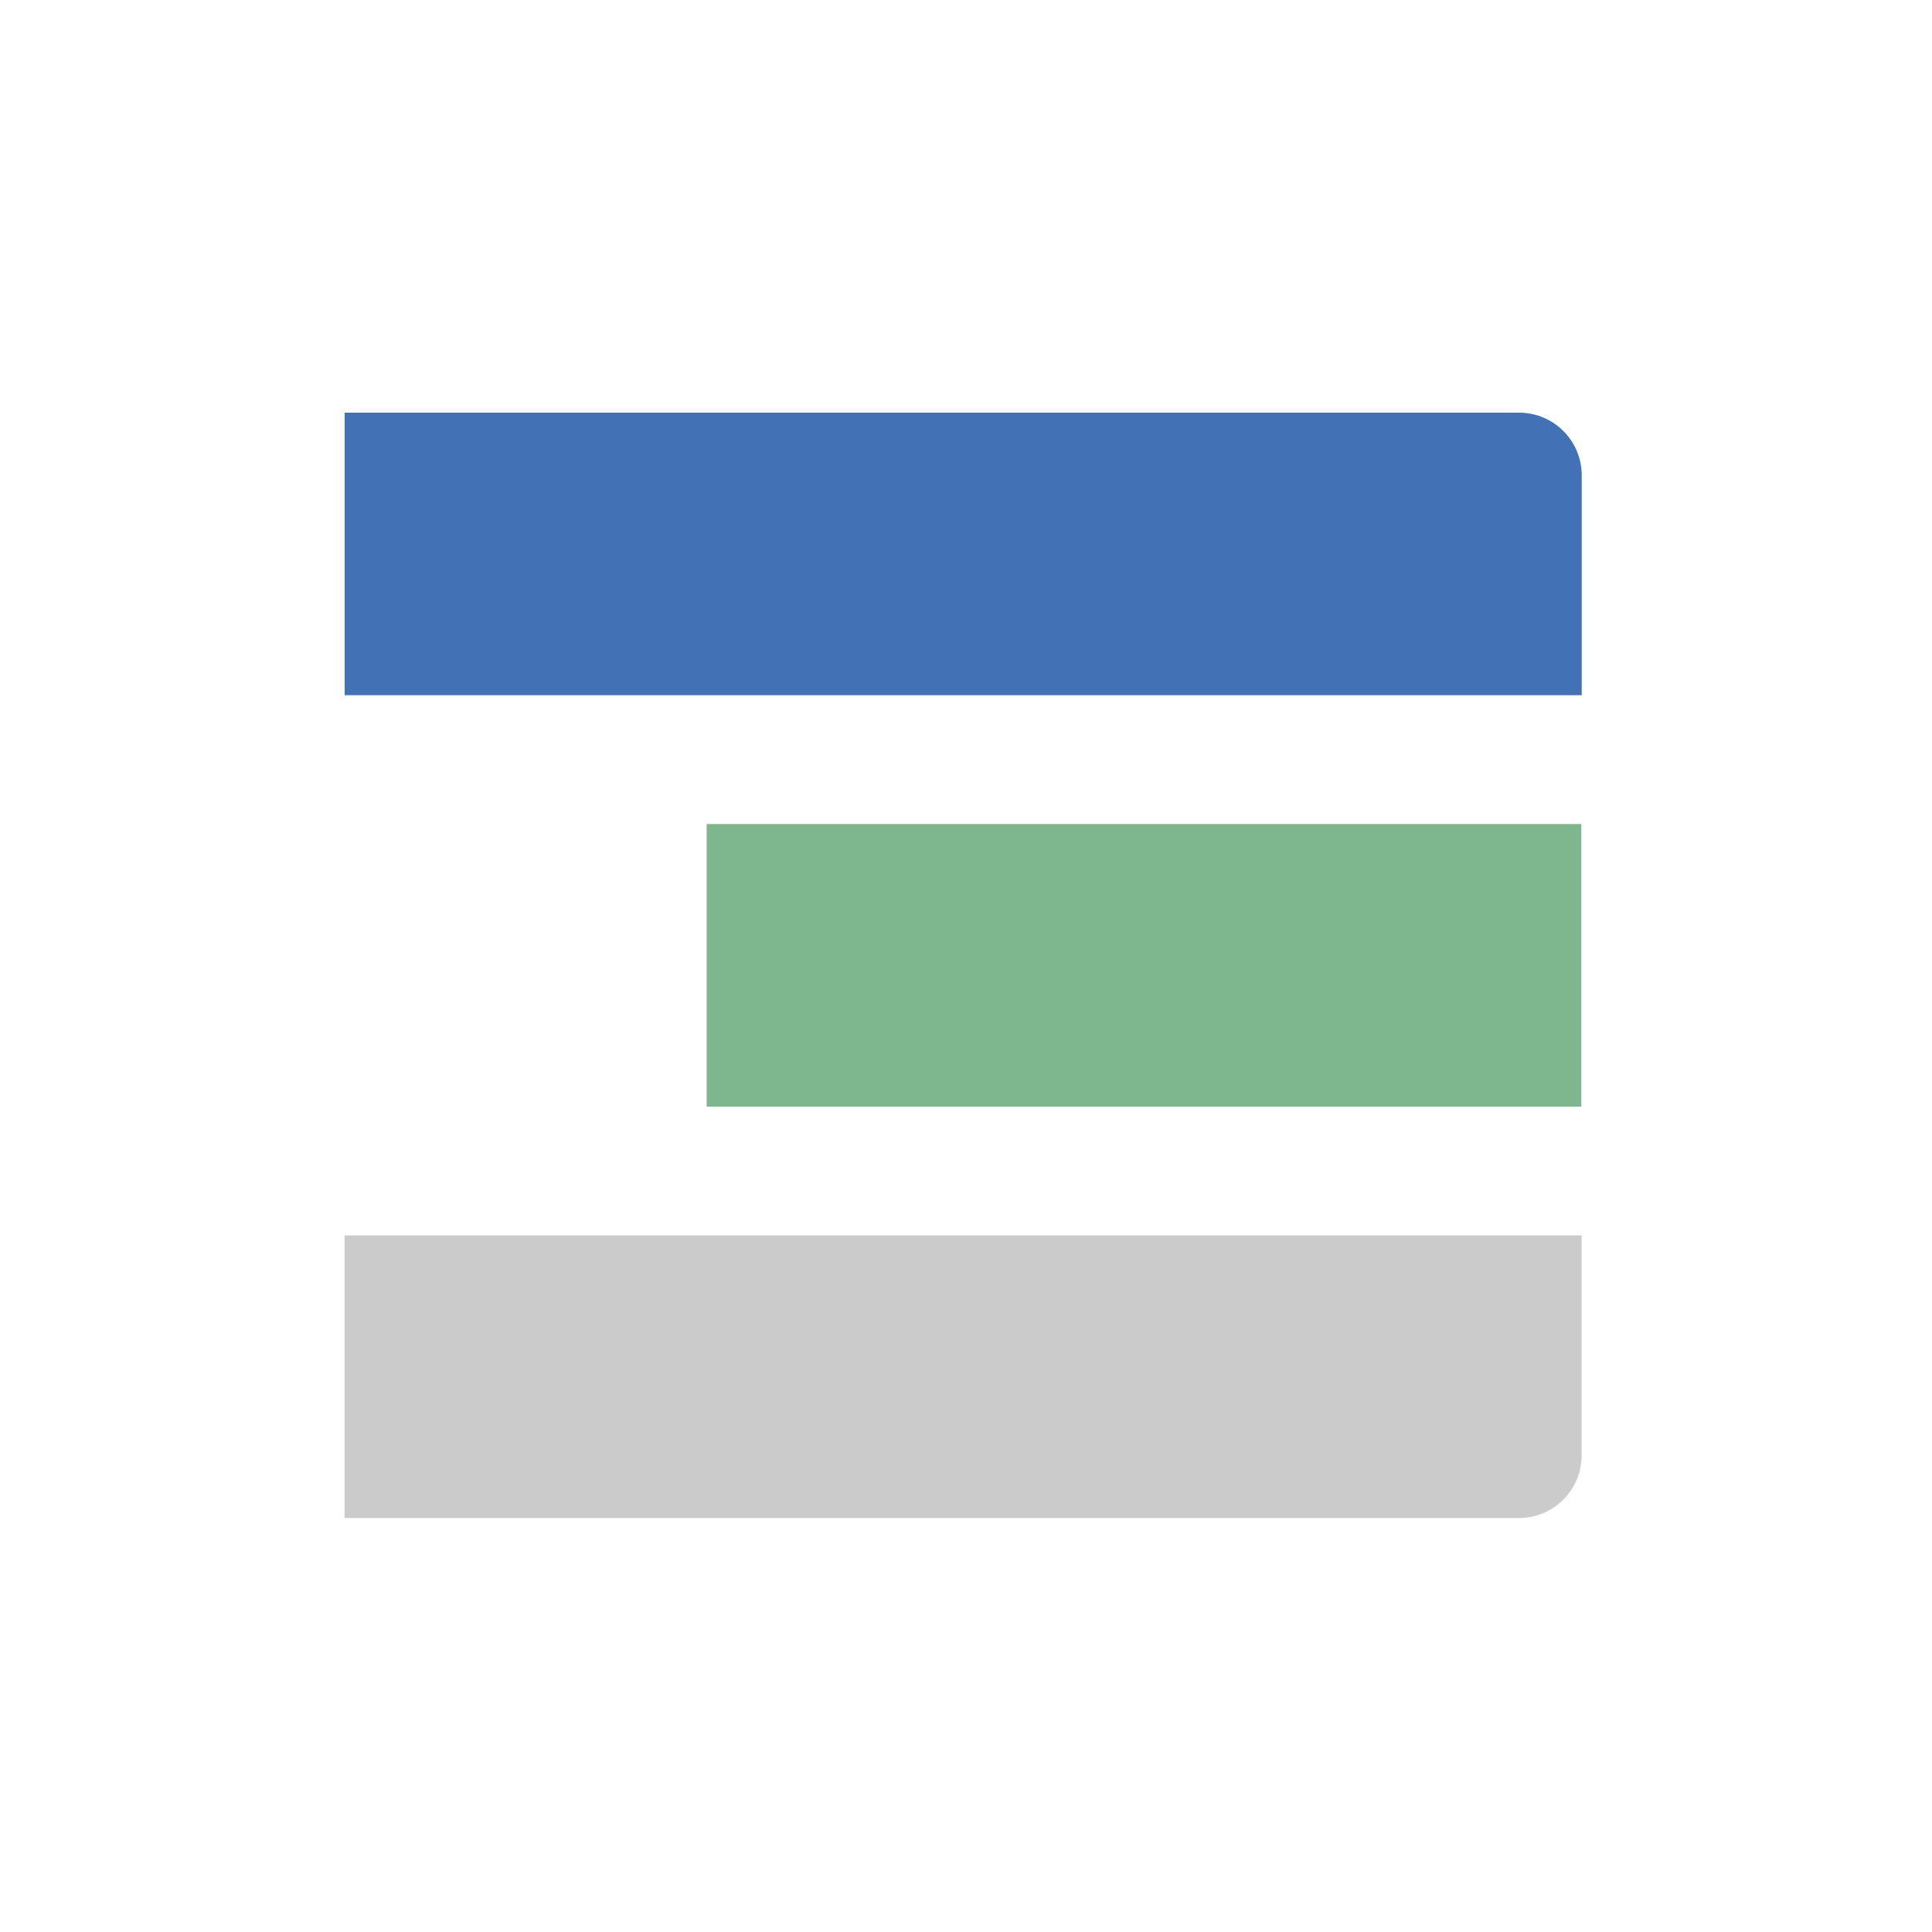 <svg id="Layer_1" data-name="Layer 1" xmlns="http://www.w3.org/2000/svg" viewBox="0 0 566.93 566.93"><defs><style>.cls-1{fill:#4371b5;}.cls-2{fill:#7eb78e;}.cls-3{fill:#cccbcb;}</style></defs><title>3alone</title><path class="cls-1" d="M101.11,121.1H445.77a18.37,18.37,0,0,1,18.37,18.37V204a0,0,0,0,1,0,0h-363a0,0,0,0,1,0,0V121.1a0,0,0,0,1,0,0Z"/><rect class="cls-2" x="207.36" y="241.81" width="256.66" height="82.93"/><path class="cls-3" d="M101.11,362.52h363a0,0,0,0,1,0,0v64.56a18.37,18.37,0,0,1-18.37,18.37H101.11a0,0,0,0,1,0,0V362.52a0,0,0,0,1,0,0Z"/></svg>